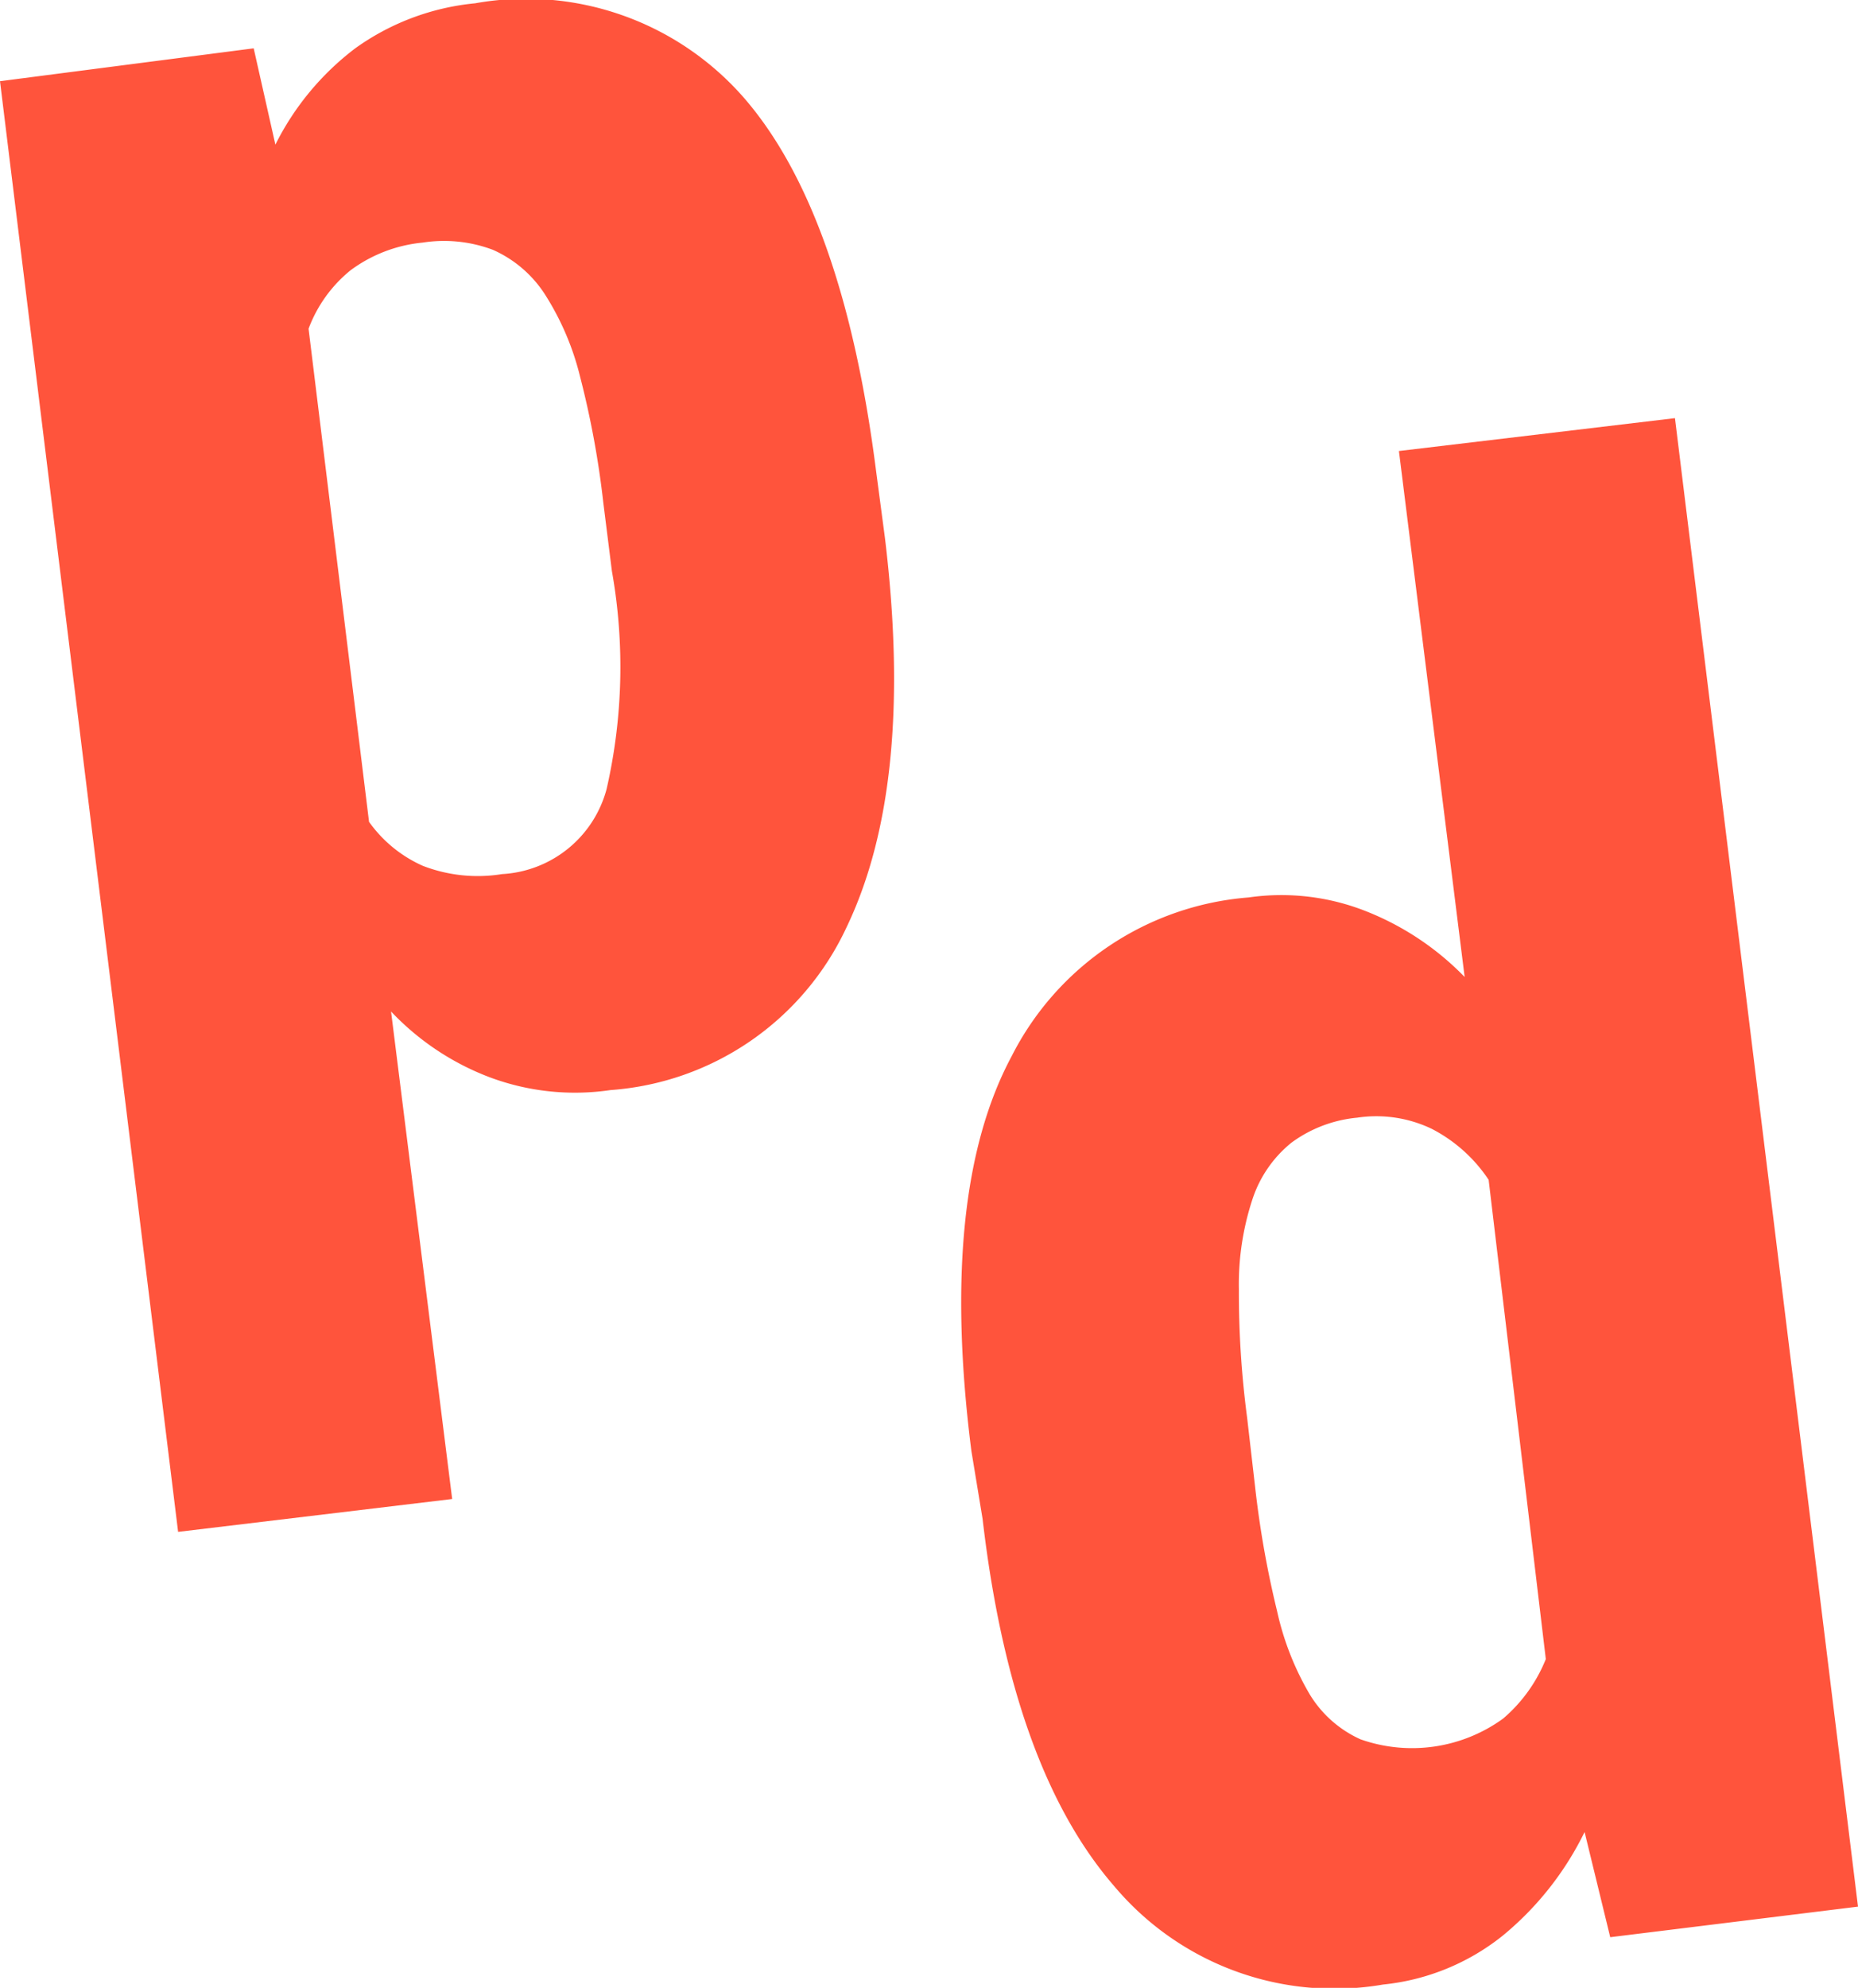 <svg xmlns="http://www.w3.org/2000/svg" width="56.54" height="60.47" viewBox="0 0 56.54 60.47"><path d="M26.93,16.37q.91,7.51-1.17,11.84a8.6,8.6,0,0,1-7.18,4.95,7.41,7.41,0,0,1-3.68-.39,8.05,8.05,0,0,1-3-2L13.76,45.6l-8.34,1L0,2.47l7.72-1L8.38,4.4a8.36,8.36,0,0,1,2.43-2.93A7.48,7.48,0,0,1,14.46.1,8.8,8.8,0,0,1,22.66,3q3,3.48,4,11.33ZM18.36,15.3a27.66,27.66,0,0,0-.71-3.85,8.32,8.32,0,0,0-1.09-2.53A3.64,3.64,0,0,0,15,7.6a4.22,4.22,0,0,0-2.14-.22,4.39,4.39,0,0,0-2.19.84A4.16,4.16,0,0,0,9.39,10l1.84,15a4,4,0,0,0,1.64,1.34,4.64,4.64,0,0,0,2.41.25A3.49,3.49,0,0,0,18.46,24a16.65,16.65,0,0,0,.16-6.63Z" style="fill:#ff543c"/><path d="M29.56,44.14q-1-7.85,1.22-12A8.86,8.86,0,0,1,38,27.3a7,7,0,0,1,3.57.42,8.56,8.56,0,0,1,3,2l-2-16,8.4-1L56.54,58,49,58.93l-.78-3.2a9.45,9.45,0,0,1-2.5,3.16,6.94,6.94,0,0,1-3.63,1.48,8.75,8.75,0,0,1-8.19-3q-3.12-3.6-4-11.17Zm8.63,1.06A29.86,29.86,0,0,0,38.86,49a8.66,8.66,0,0,0,1,2.55,3.48,3.48,0,0,0,1.54,1.36,4.72,4.72,0,0,0,4.34-.63,4.66,4.66,0,0,0,1.3-1.81L45.3,35.89a4.62,4.62,0,0,0-1.73-1.55A3.9,3.9,0,0,0,41.3,34a4,4,0,0,0-2,.76,3.69,3.69,0,0,0-1.18,1.7,8.26,8.26,0,0,0-.42,2.76,29,29,0,0,0,.25,3.9Z" style="fill:#ff543c"/></svg>